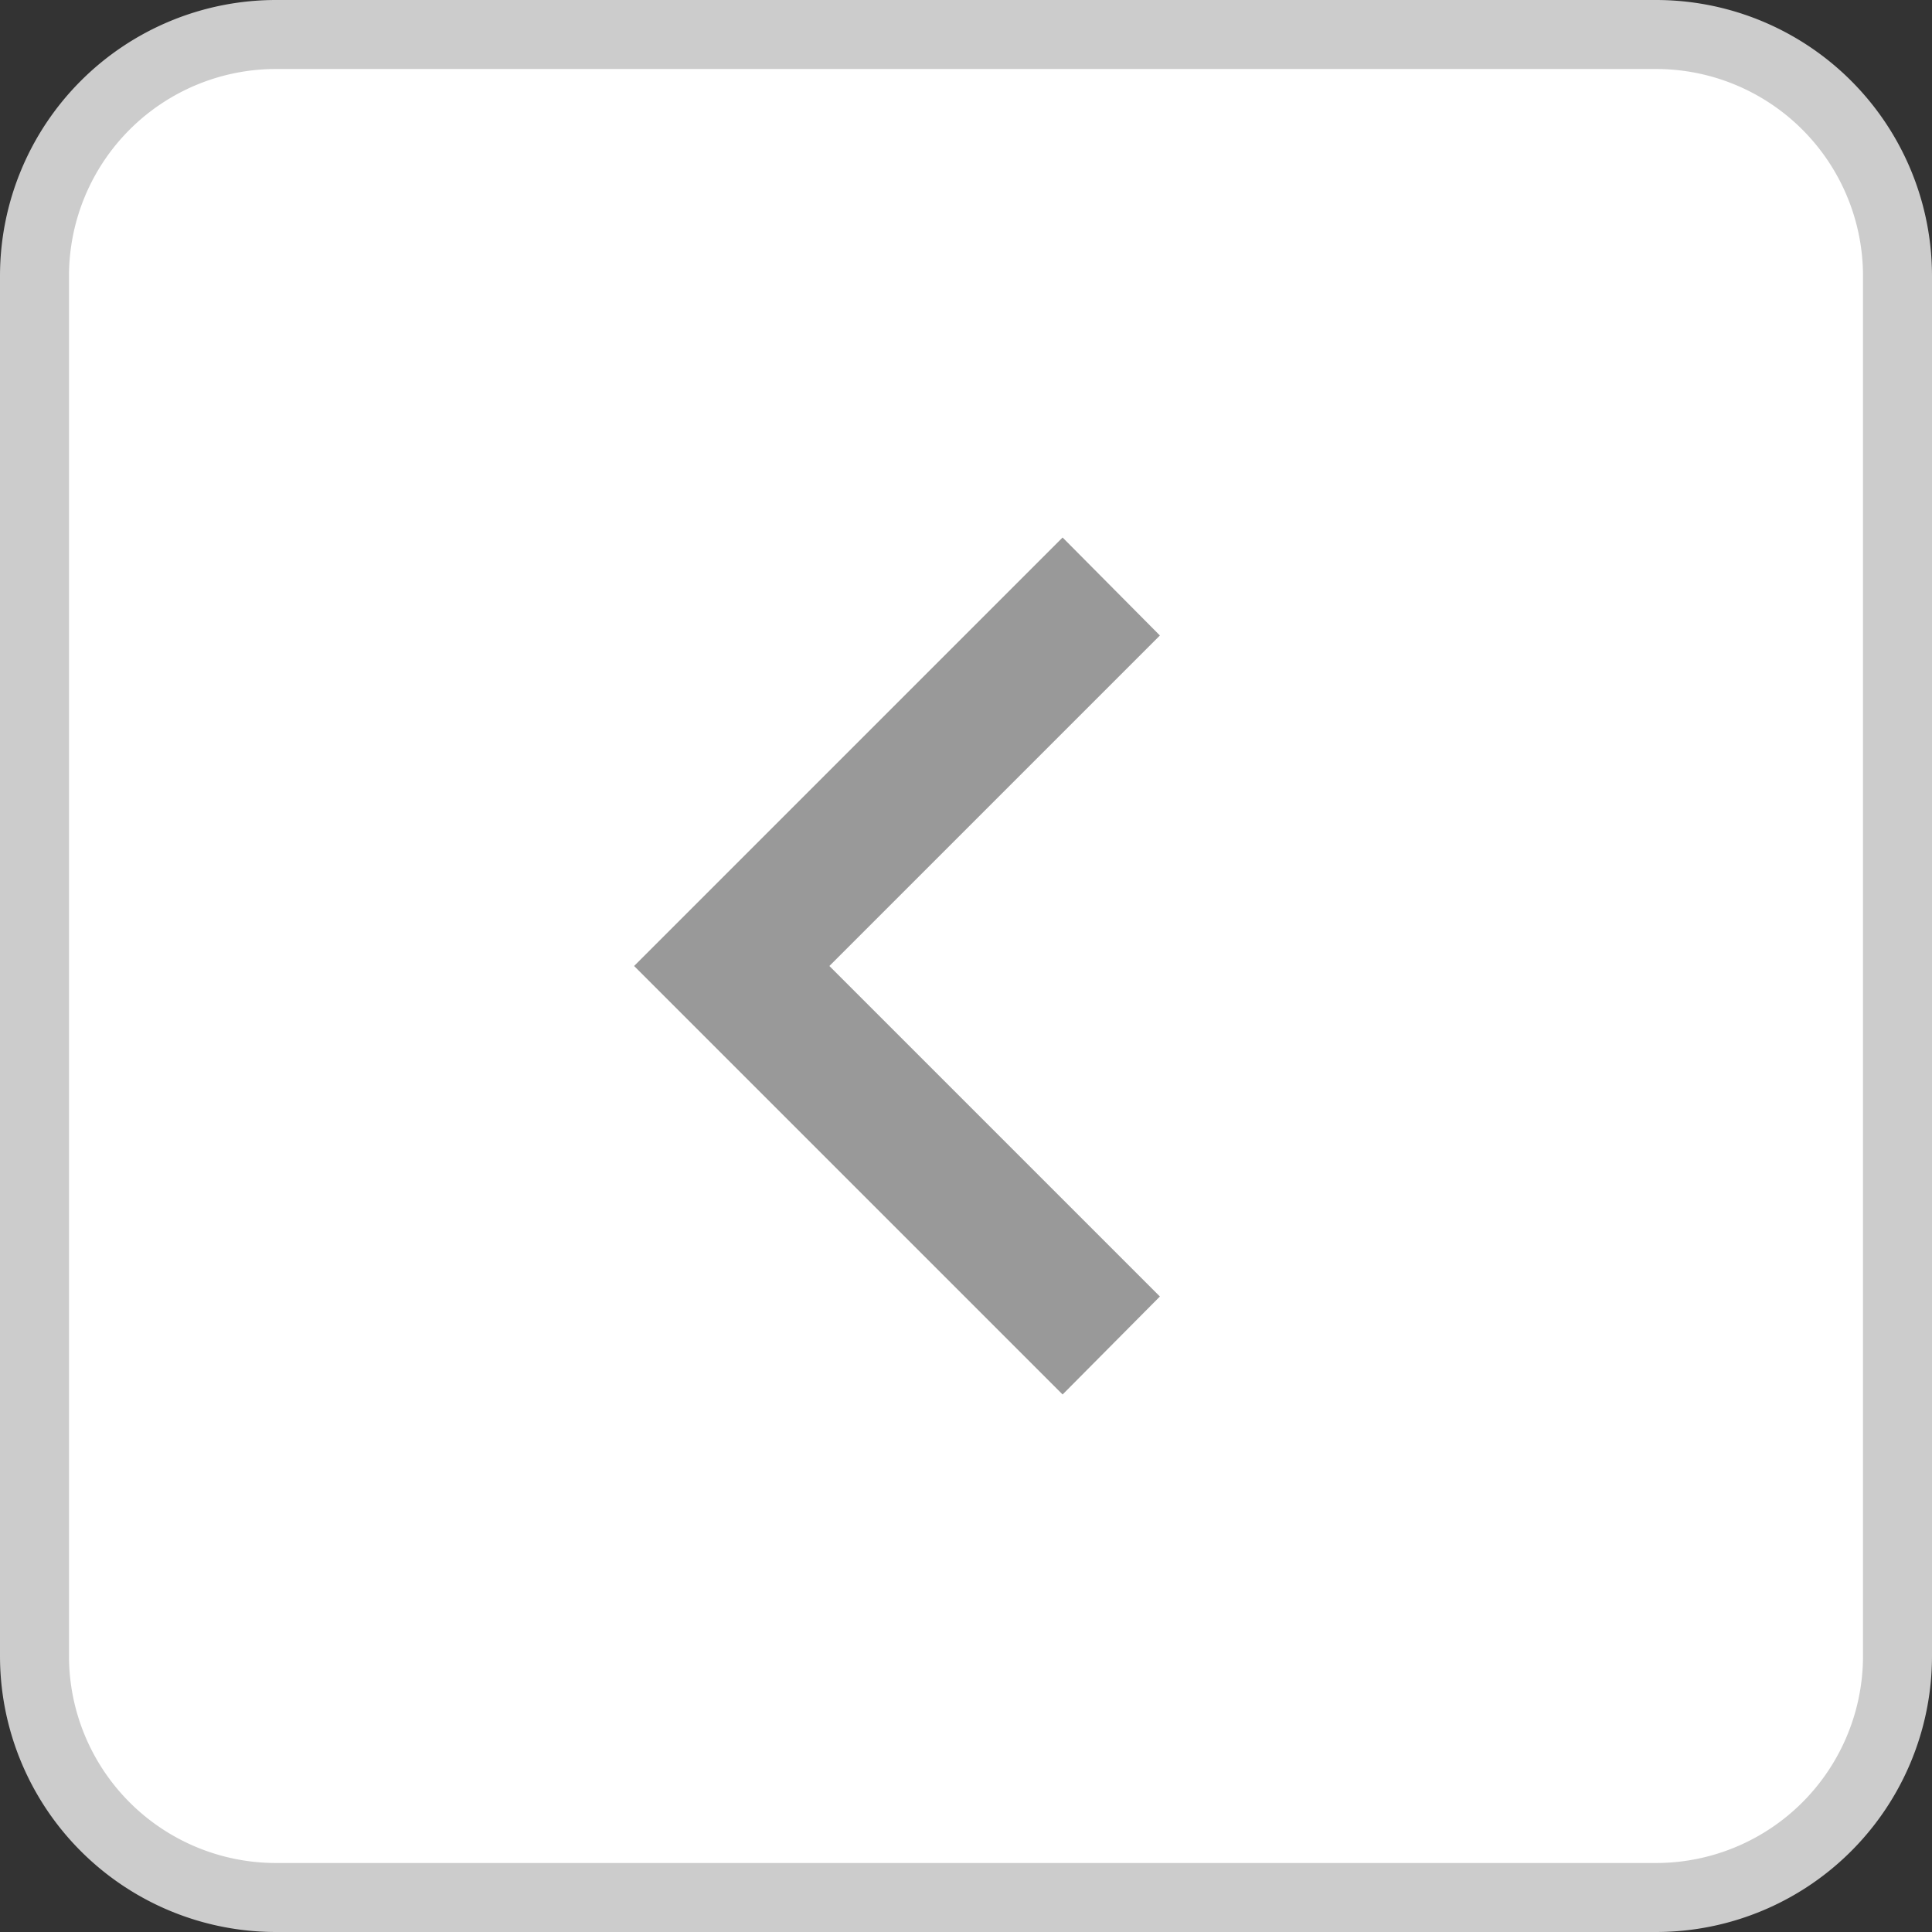 <svg id="레이어_1" data-name="레이어 1" xmlns="http://www.w3.org/2000/svg" viewBox="0 0 28 28"><rect x="0" y="0" width="28" height="28" fill="#333333" stroke="none"/><defs><style>.cls-1{fill:#fff;}.cls-2{fill:#ccc;}.cls-3{fill:#999;}</style></defs><rect class="cls-1" x="0.5" y="0.5" width="27" height="27" rx="3.5"/><path class="cls-2" d="M24,1a3,3,0,0,1,3,3V24a3,3,0,0,1-3,3H4a3,3,0,0,1-3-3V4A3,3,0,0,1,4,1H24m0-1H4A4,4,0,0,0,0,4V24a4,4,0,0,0,4,4H24a4,4,0,0,0,4-4V4a4,4,0,0,0-4-4Z"/><polygon class="cls-3" points="9.19 14 15.4 7.79 16.81 9.21 12.02 14 16.81 18.79 15.4 20.21 9.19 14"/></svg>
